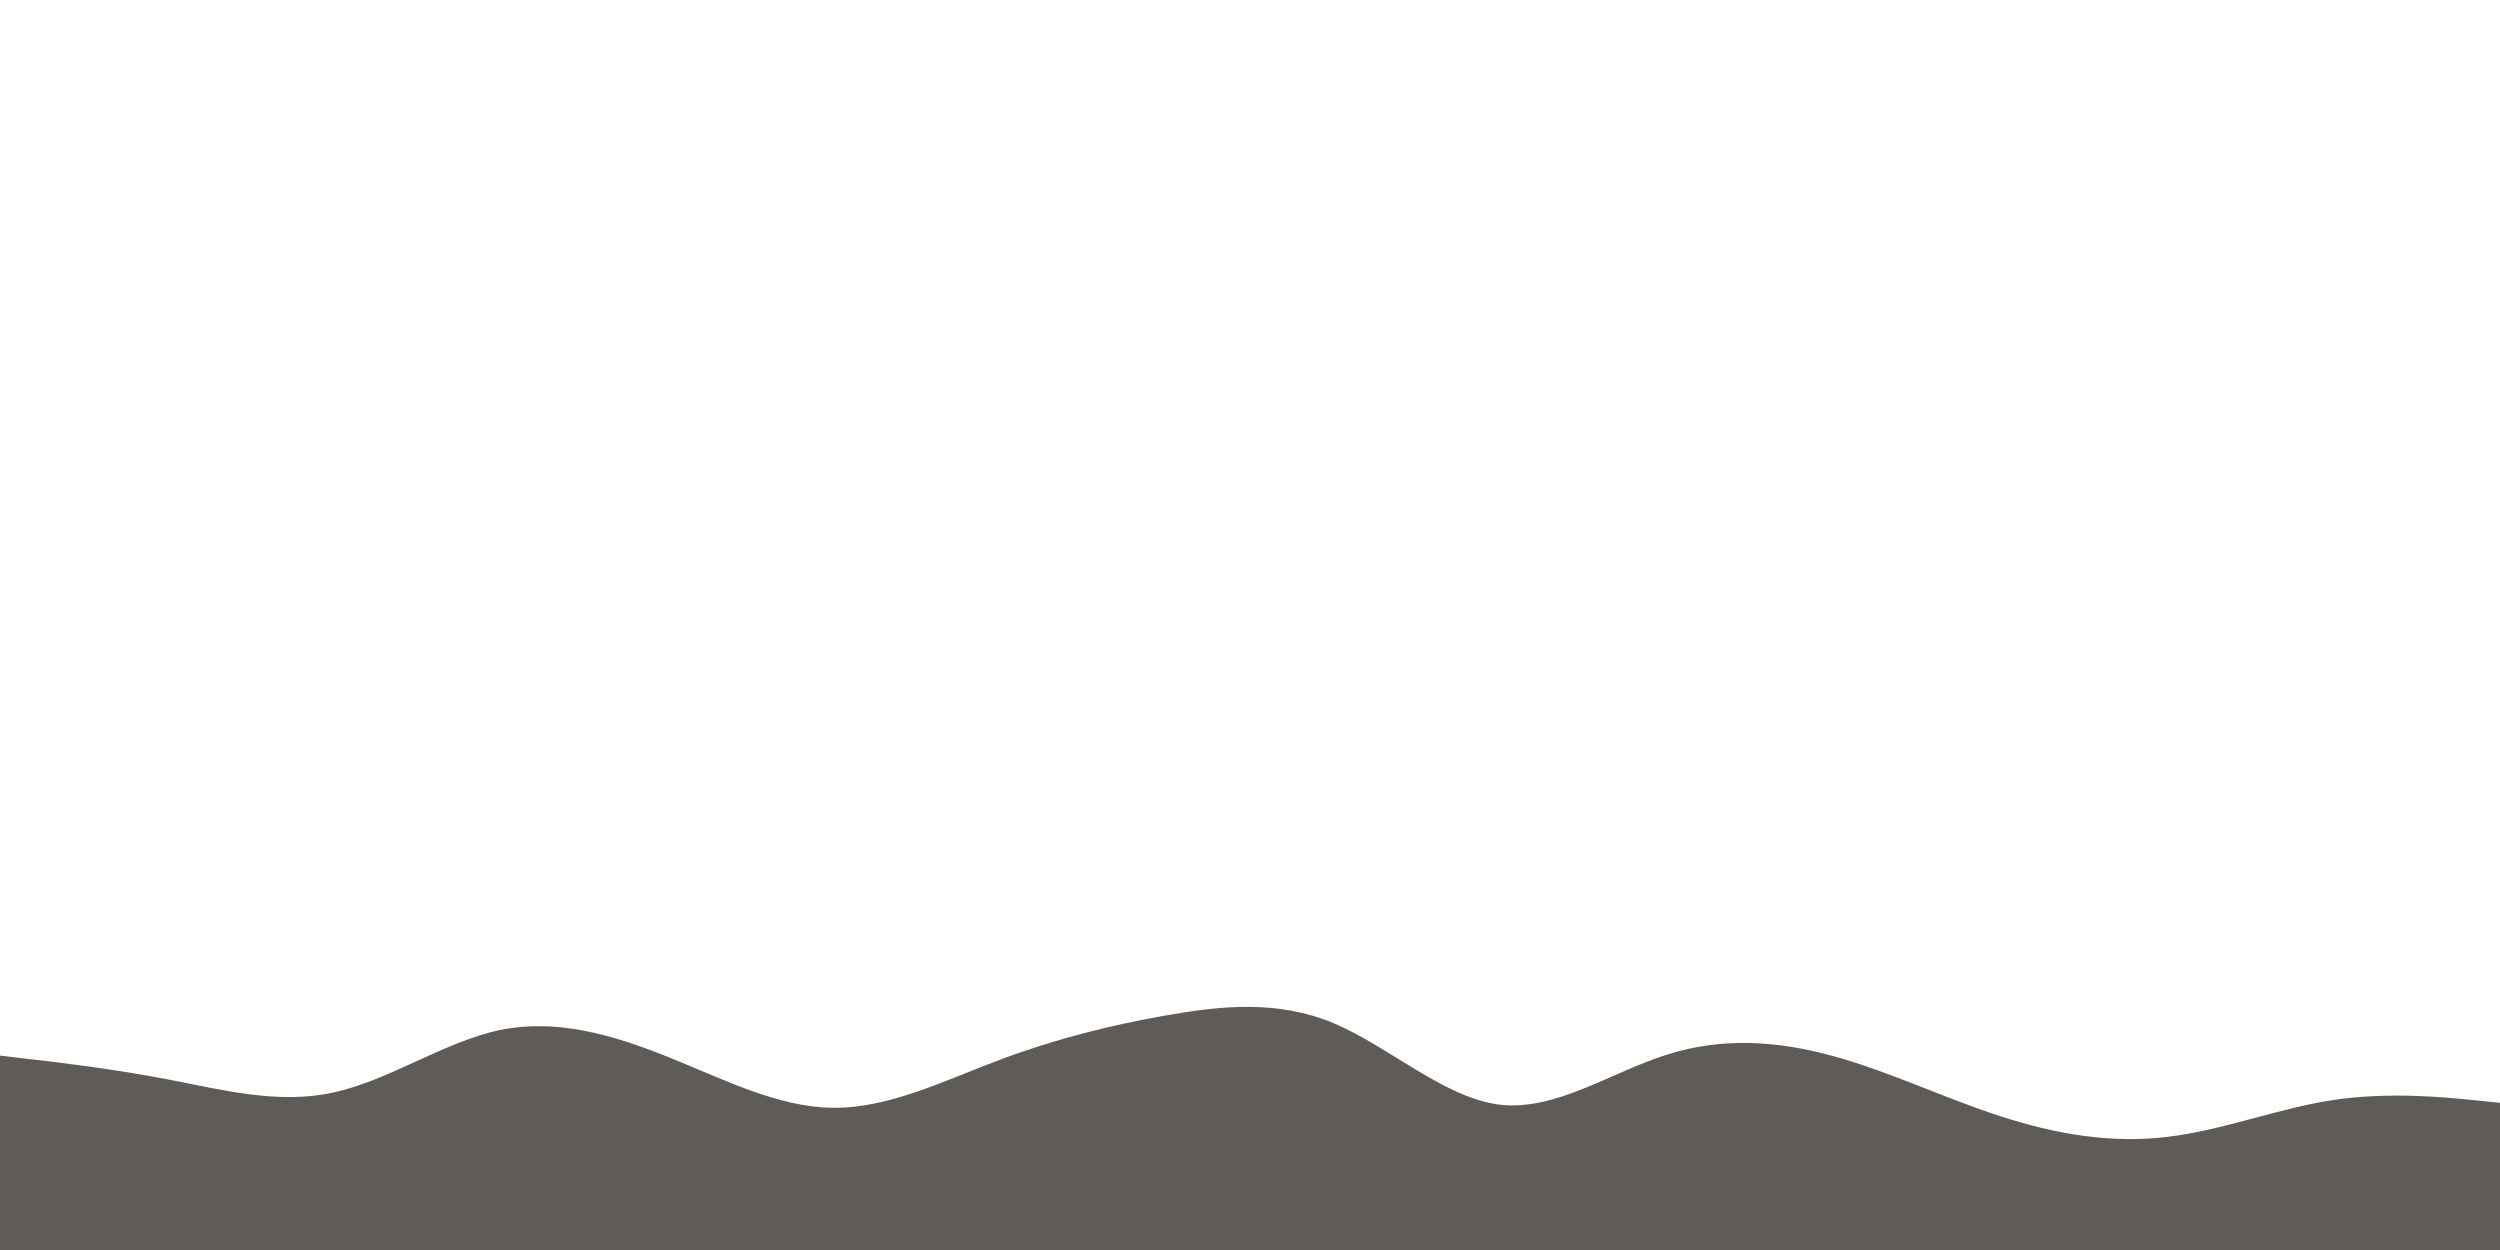 <svg id="visual" viewBox="0 0 900 450" xmlns="http://www.w3.org/2000/svg">
    <path
      d="M0 380L10 381.2C20 382.3 40 384.7 60 388.5C80 392.3 100 397.7 120 393.3C140 389 160 375 180 370.8C200 366.7 220 372.3 240 380.3C260 388.3 280 398.7 300 398.8C320 399 340 389 360 381.5C380 374 400 369 420 365.5C440 362 460 360 480 368.3C500 376.7 520 395.3 540 397.7C560 400 580 386 600 379.7C620 373.3 640 374.7 660 380.2C680 385.7 700 395.3 720 401.8C740 408.3 760 411.7 780 409.3C800 407 820 399 840 396C860 393 880 395 890 396L900 397L900 451L890 451C880 451 860 451 840 451C820 451 800 451 780 451C760 451 740 451 720 451C700 451 680 451 660 451C640 451 620 451 600 451C580 451 560 451 540 451C520 451 500 451 480 451C460 451 440 451 420 451C400 451 380 451 360 451C340 451 320 451 300 451C280 451 260 451 240 451C220 451 200 451 180 451C160 451 140 451 120 451C100 451 80 451 60 451C40 451 20 451 10 451L0 451Z"
      fill="#37342f"
      fill-opacity="0.8"
      stroke-linecap="round"
      stroke-linejoin="miter"
    ></path>
  </svg>
